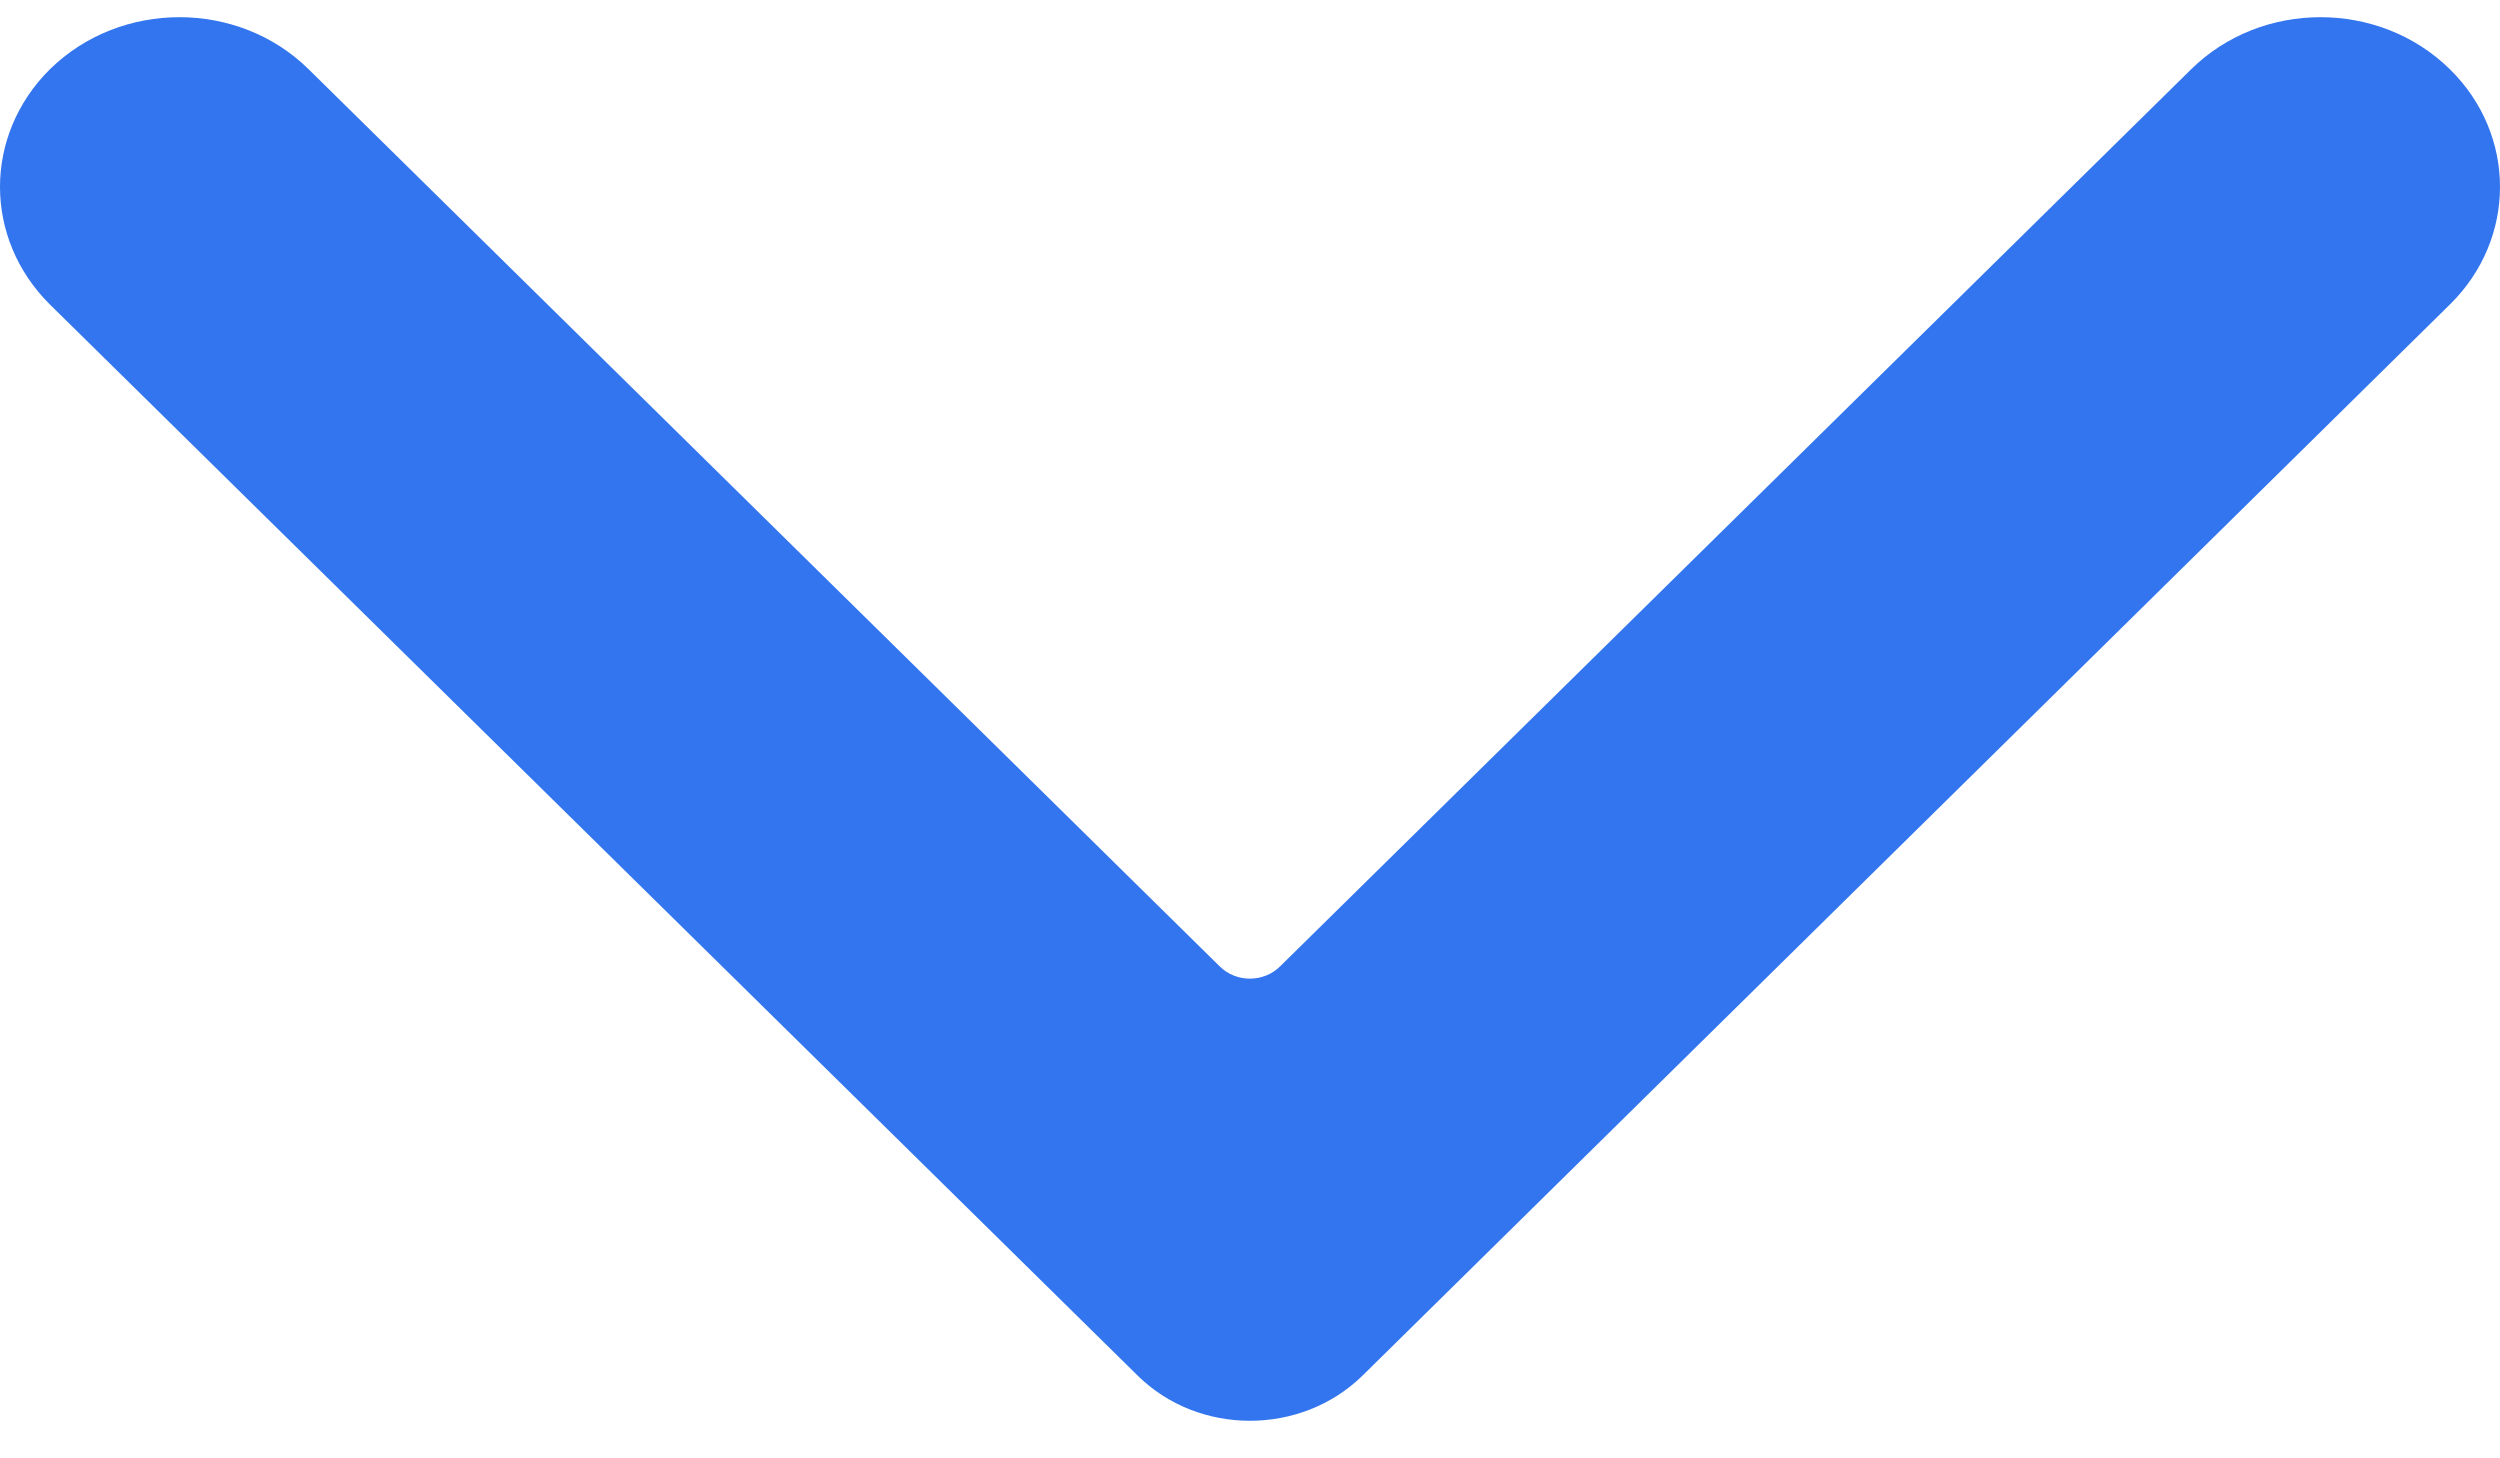 <svg width="12" height="7" viewBox="0 0 12 7" fill="none" xmlns="http://www.w3.org/2000/svg">
<path fill-rule="evenodd" clip-rule="evenodd" d="M0.239 1.461L5.461 6.603C5.754 6.892 6.245 6.892 6.54 6.603L11.76 1.461C12.08 1.146 12.08 0.648 11.76 0.333C11.421 -0.001 10.856 -0.001 10.517 0.333L6.144 4.639C6.065 4.717 5.934 4.717 5.855 4.639L1.482 0.333C1.144 -0.001 0.579 -0.001 0.239 0.333C0.08 0.491 7.32753e-08 0.694 7.08473e-08 0.897C6.84125e-08 1.1 0.08 1.303 0.239 1.461Z" fill="#3275EE"/>
</svg>
